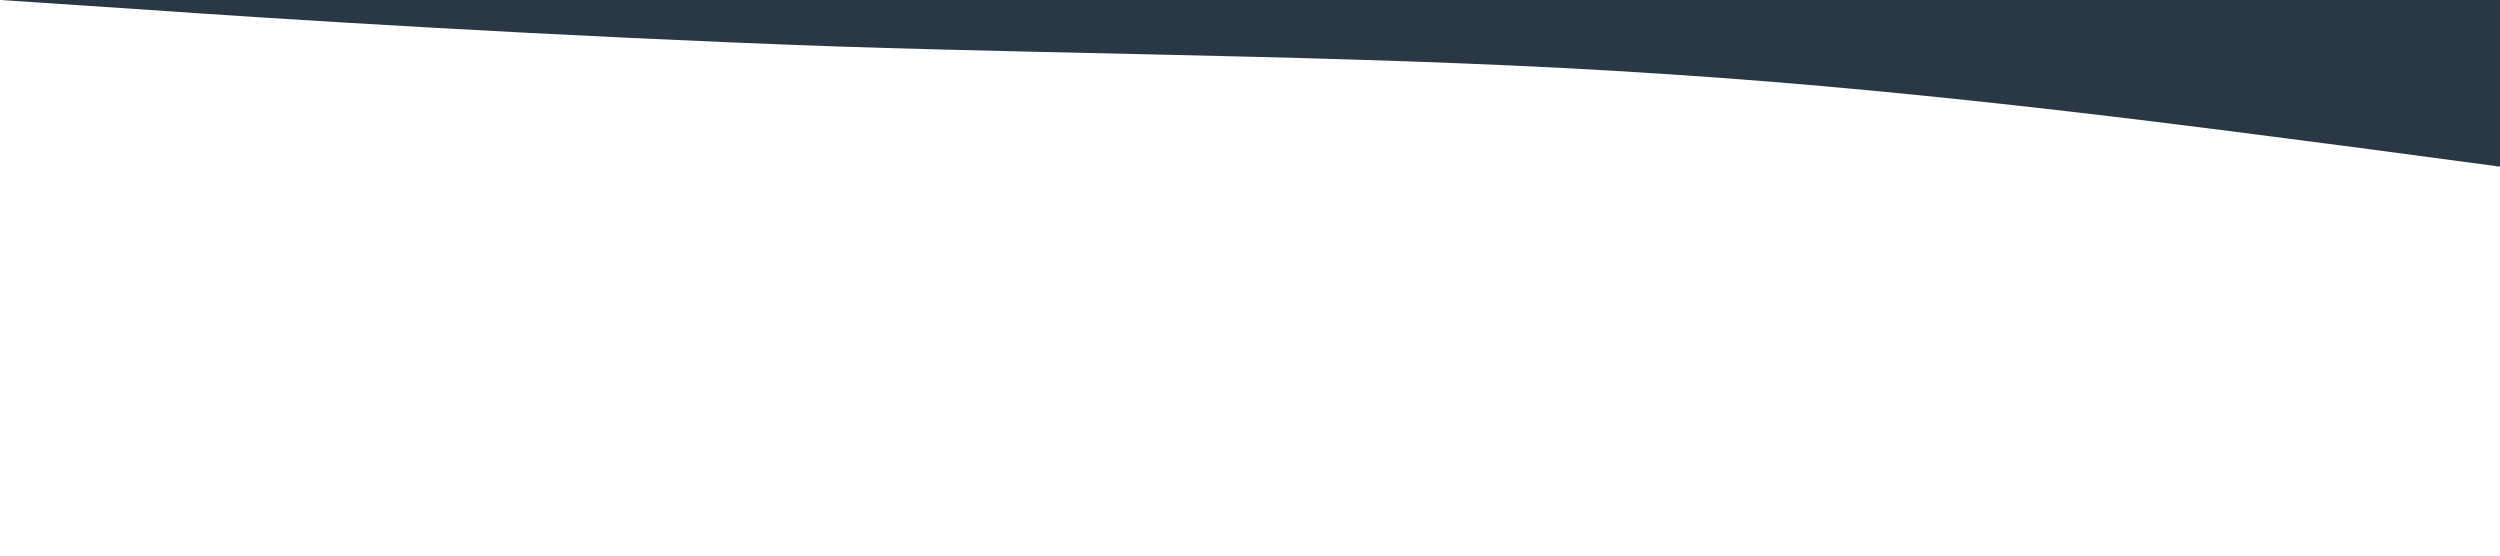 <svg xmlns="http://www.w3.org/2000/svg" viewBox="0 0 1440 320"><path fill="#2A3744" fill-opacity="1" d="M0,0L80,5.3C160,11,320,21,480,26.7C640,32,800,32,960,42.7C1120,53,1280,75,1360,85.3L1440,96L1440,0L1360,0C1280,0,1120,0,960,0C800,0,640,0,480,0C320,0,160,0,80,0L0,0Z"></path></svg>